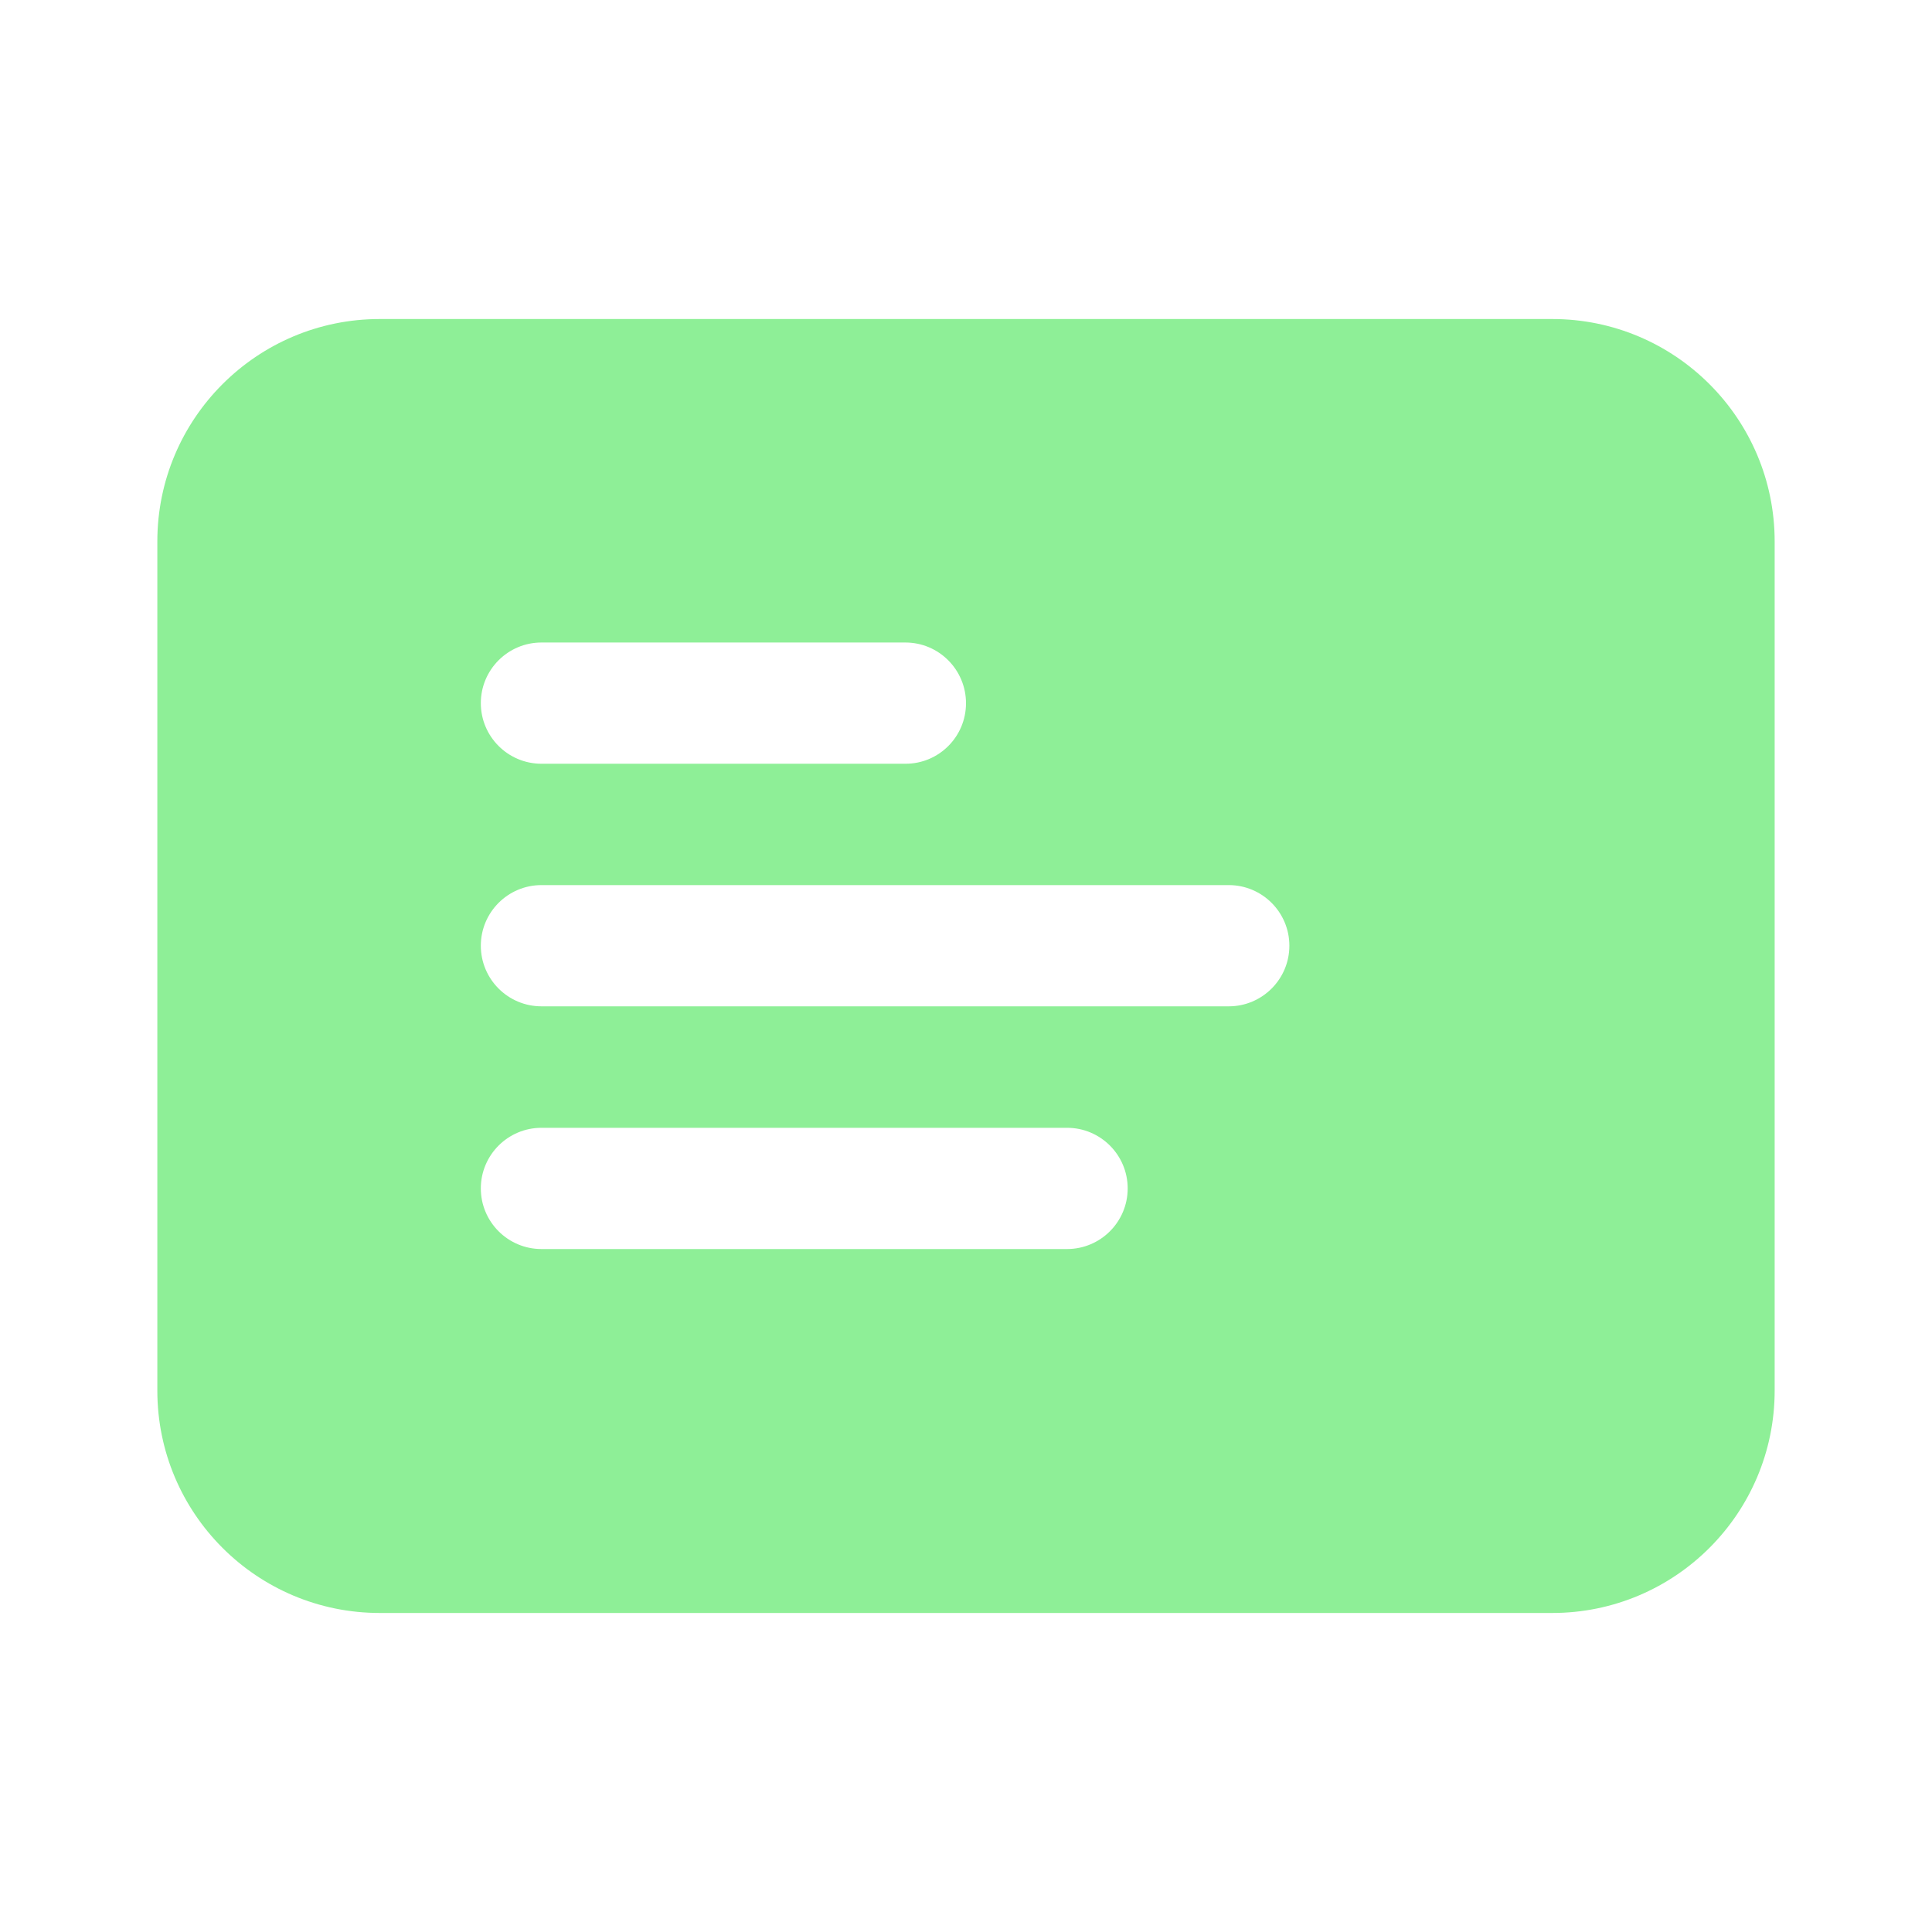 <?xml version="1.0" encoding="UTF-8" standalone="no"?>
<svg
   height="16"
   viewBox="0 0 16 16"
   width="16"
   version="1.1"
   id="svg1"
   sodipodi:docname="SplashScreenSlide.svg"
   inkscape:version="1.3 (0e150ed6c4, 2023-07-21)"
   xml:space="preserve"
   xmlns:inkscape="http://www.inkscape.org/namespaces/inkscape"
   xmlns:sodipodi="http://sodipodi.sourceforge.net/DTD/sodipodi-0.dtd"
   xmlns="http://www.w3.org/2000/svg"
   xmlns:svg="http://www.w3.org/2000/svg"><defs
     id="defs1" /><sodipodi:namedview
     id="namedview1"
     pagecolor="#505050"
     bordercolor="#eeeeee"
     borderopacity="1"
     inkscape:showpageshadow="0"
     inkscape:pageopacity="0"
     inkscape:pagecheckerboard="0"
     inkscape:deskcolor="#505050"
     inkscape:zoom="18.141709"
     inkscape:cx="10.721151"
     inkscape:cy="9.508476"
     inkscape:window-width="1920"
     inkscape:window-height="1017"
     inkscape:window-x="1912"
     inkscape:window-y="-8"
     inkscape:window-maximized="1"
     inkscape:current-layer="svg1" /><path
     d="M 3,1 C 1.895,1 1,1.895 1,3 v 10 c 0,1.105 0.895,2 2,2 h 10 c 1.105,0 2,-0.895 2,-2 V 3 C 15,1.895 14.105,1 13,1 Z M 3,3 H 13 V 13 H 3 Z"
     fill="#8eef97"
     id="path1"
     sodipodi:nodetypes="sssssssssccccc"
     style="display:none;stroke:none;stroke-opacity:1" /><path
     d="M 8.716,3.702 C 8.321,3.306 7.679,3.306 7.284,3.702 L 3.702,7.284 c -0.396,0.396 -0.396,1.037 -5e-7,1.433 l 3.582,3.582 c 0.396,0.396 1.037,0.396 1.433,0 L 12.298,8.716 c 0.396,-0.396 0.396,-1.037 0,-1.433 z"
     fill="#8eef97"
     id="path1-5"
     sodipodi:nodetypes="sssssssss"
     style="display:none;fill:#e0e0e0;fill-opacity:1;stroke:none;stroke-width:0.507;stroke-opacity:1" /><path
     d="m 1.303,4.484 c 0,-1.017 0.825,-1.842 1.842,-1.842 h 9.71 c 1.017,0 1.842,0.825 1.842,1.842 v 7.032 c 0,1.017 -0.825,1.842 -1.842,1.842 H 3.145 c -1.017,0 -1.842,-0.824 -1.842,-1.842 z m 3.181,0.837 c -0.277,0 -0.502,0.225 -0.502,0.502 0,0.277 0.225,0.502 0.502,0.502 H 7.498 C 7.775,6.326 8,6.101 8,5.824 8,5.546 7.775,5.321 7.498,5.321 Z m 0,2.009 c -0.277,0 -0.502,0.225 -0.502,0.502 0,0.277 0.225,0.502 0.502,0.502 h 5.692 c 0.277,0 0.502,-0.225 0.502,-0.502 0,-0.277 -0.225,-0.502 -0.502,-0.502 z M 3.982,9.842 c 0,0.277 0.225,0.502 0.502,0.502 h 4.353 c 0.277,0 0.502,-0.225 0.502,-0.502 0,-0.277 -0.225,-0.502 -0.502,-0.502 H 4.484 c -0.277,0 -0.502,0.225 -0.502,0.502 z"
     fill="#212121"
     id="path1-9"
     style="stroke-width:0.67;fill:#8eef97;fill-opacity:1" /></svg>
